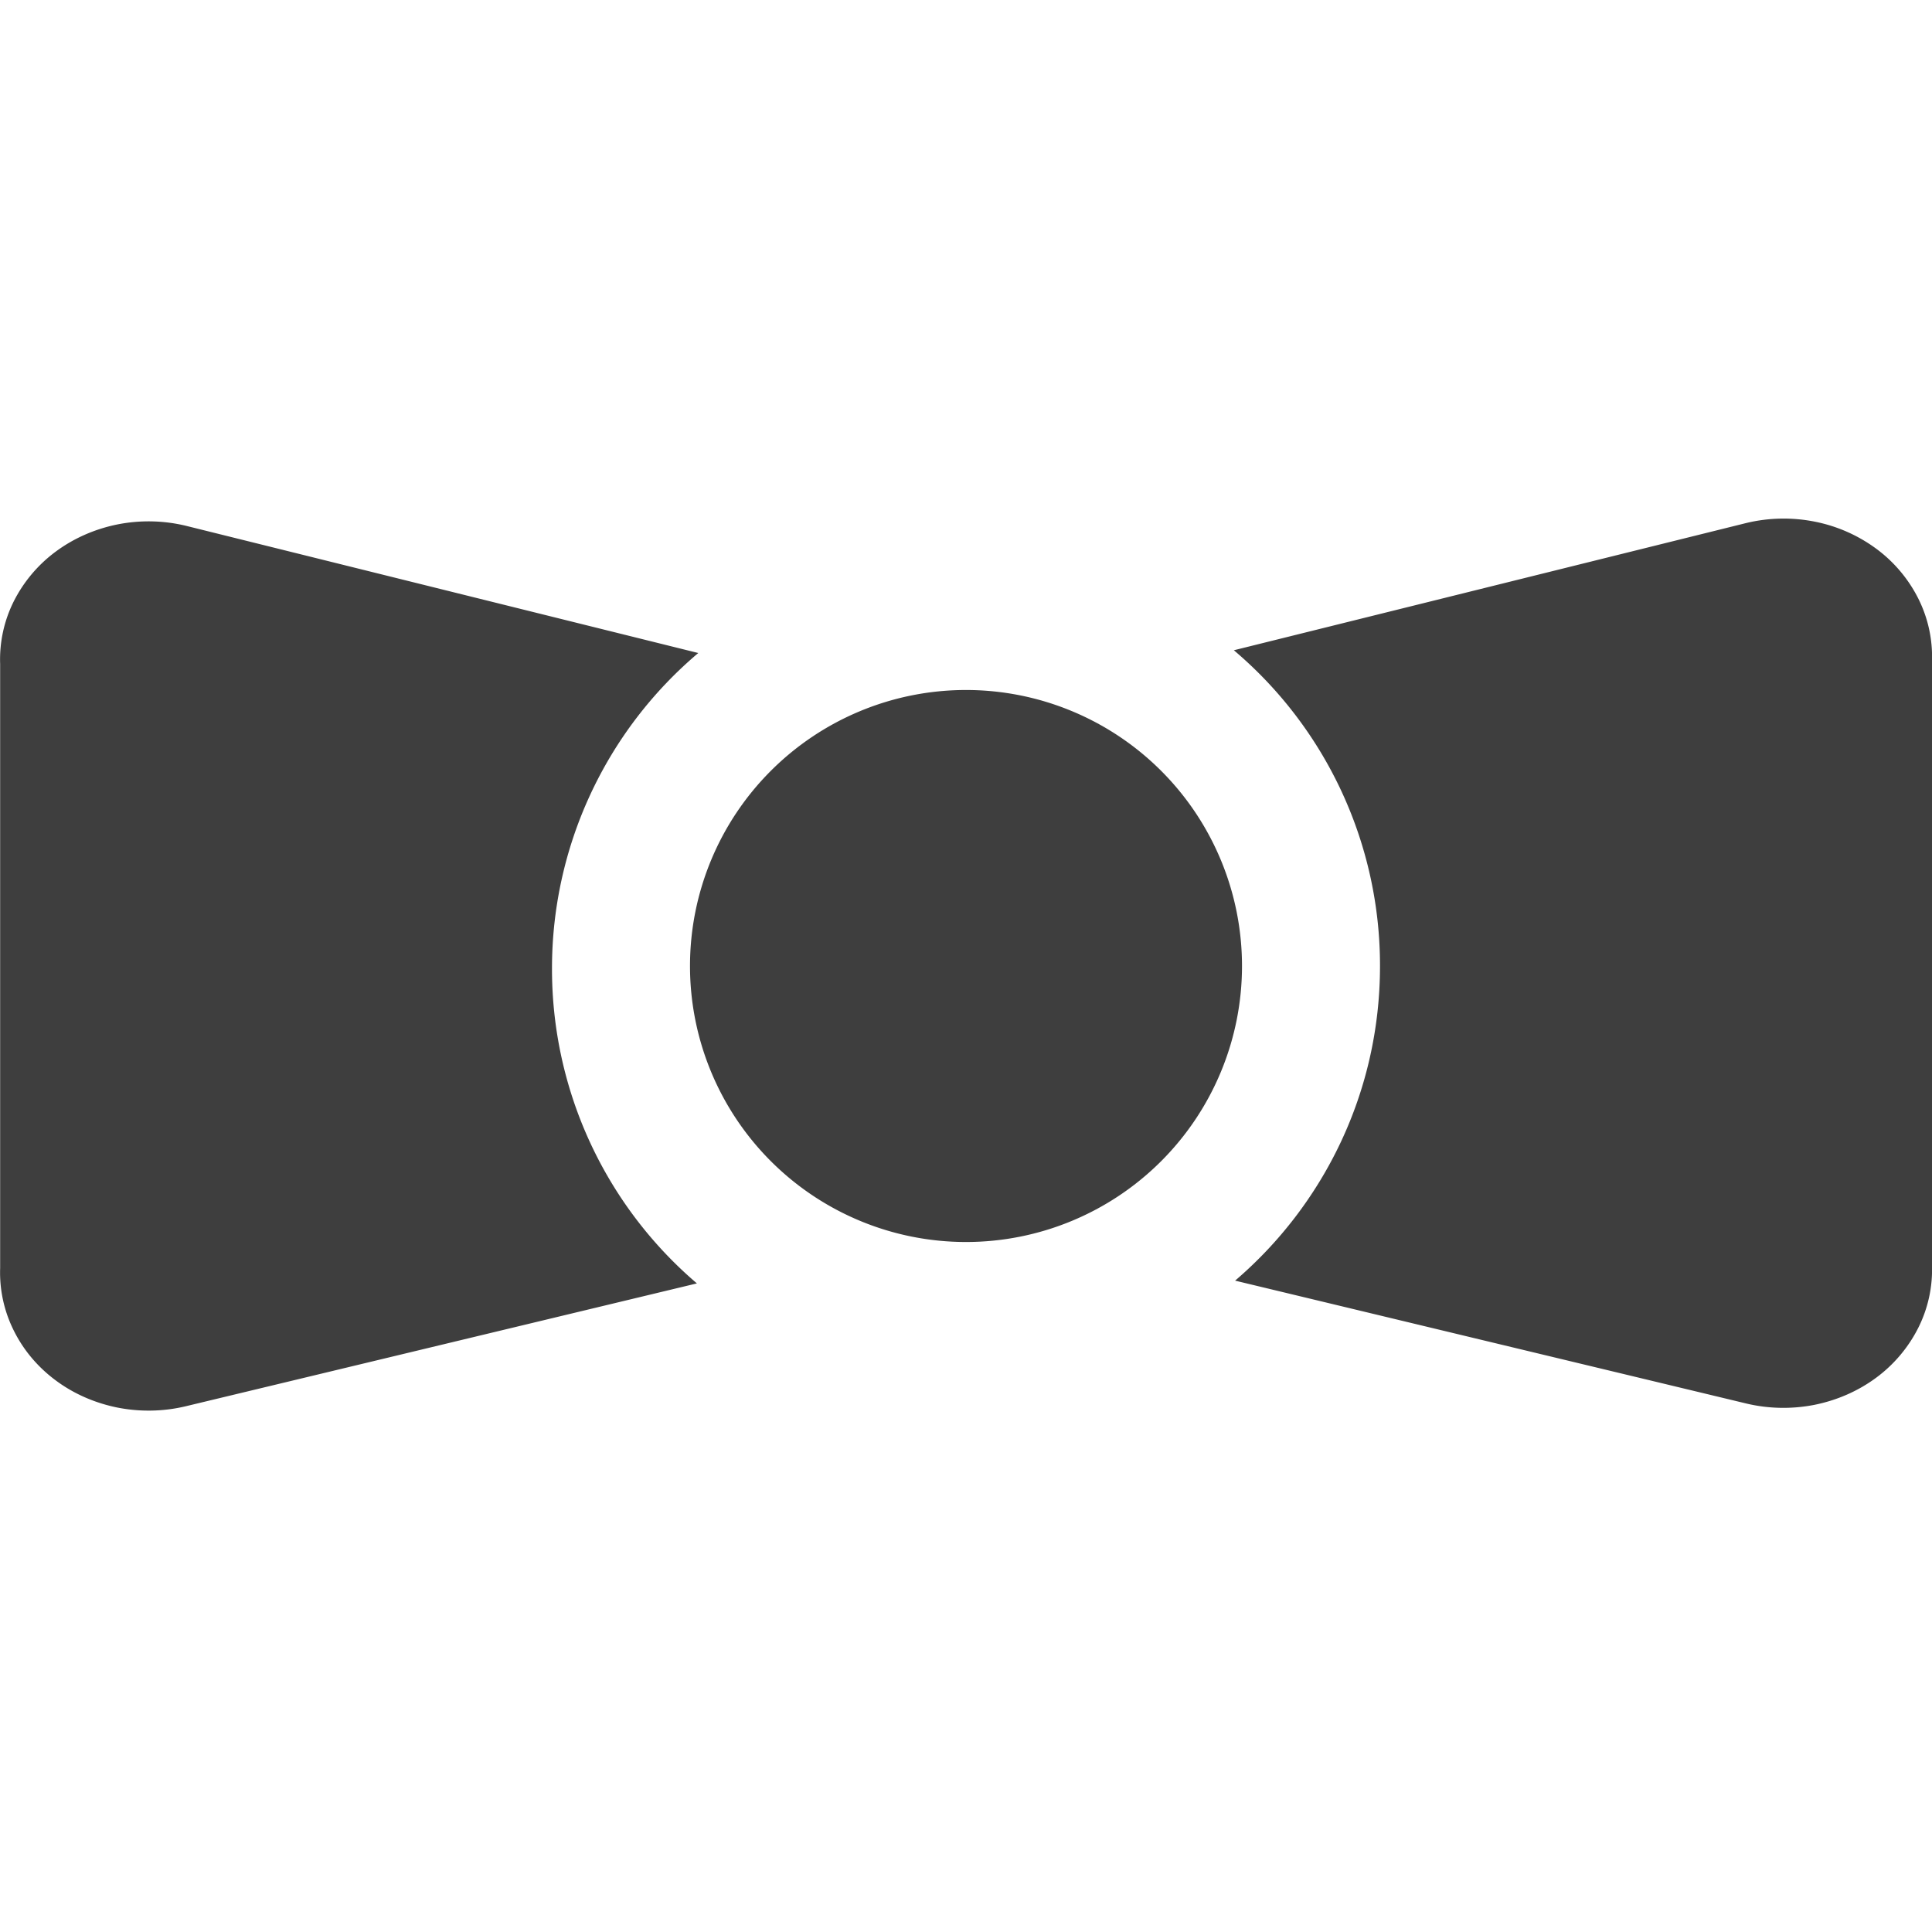 <svg xmlns="http://www.w3.org/2000/svg" fill="none" viewBox="0 0 14 14"><g id="bow-tie--bow-tie-dress-gentleman-cloth-clothing-accessories"><path id="Union" fill="#3e3e3e" fill-rule="evenodd" d="m8.95 9.28 3.703.89c.162.039.332.042.495.01.164-.033.317-.1.448-.197a1.02 1.02 0 0 0 .305-.362A.94.94 0 0 0 14 9.17V4.79a.94.94 0 0 0-.098-.45 1.016 1.016 0 0 0-.305-.363 1.115 1.115 0 0 0-.447-.197 1.157 1.157 0 0 0-.496.01l-3.713.922A2.993 2.993 0 0 1 10 7c0 .912-.407 1.73-1.05 2.28ZM7 9a2 2 0 1 0 0-4 2 2 0 0 0 0 4Zm-5.653 1.19L5.05 9.3A2.993 2.993 0 0 1 4 7.02a2.99 2.99 0 0 1 1.06-2.288L1.347 3.81a1.157 1.157 0 0 0-.495-.01c-.164.033-.317.1-.448.197a1.02 1.02 0 0 0-.305.362.94.94 0 0 0-.098.451v4.38a.94.94 0 0 0 .098.45c.07.142.174.266.305.363.13.097.284.164.448.197.163.032.333.029.495-.01Z" clip-rule="evenodd"></path></g></svg>